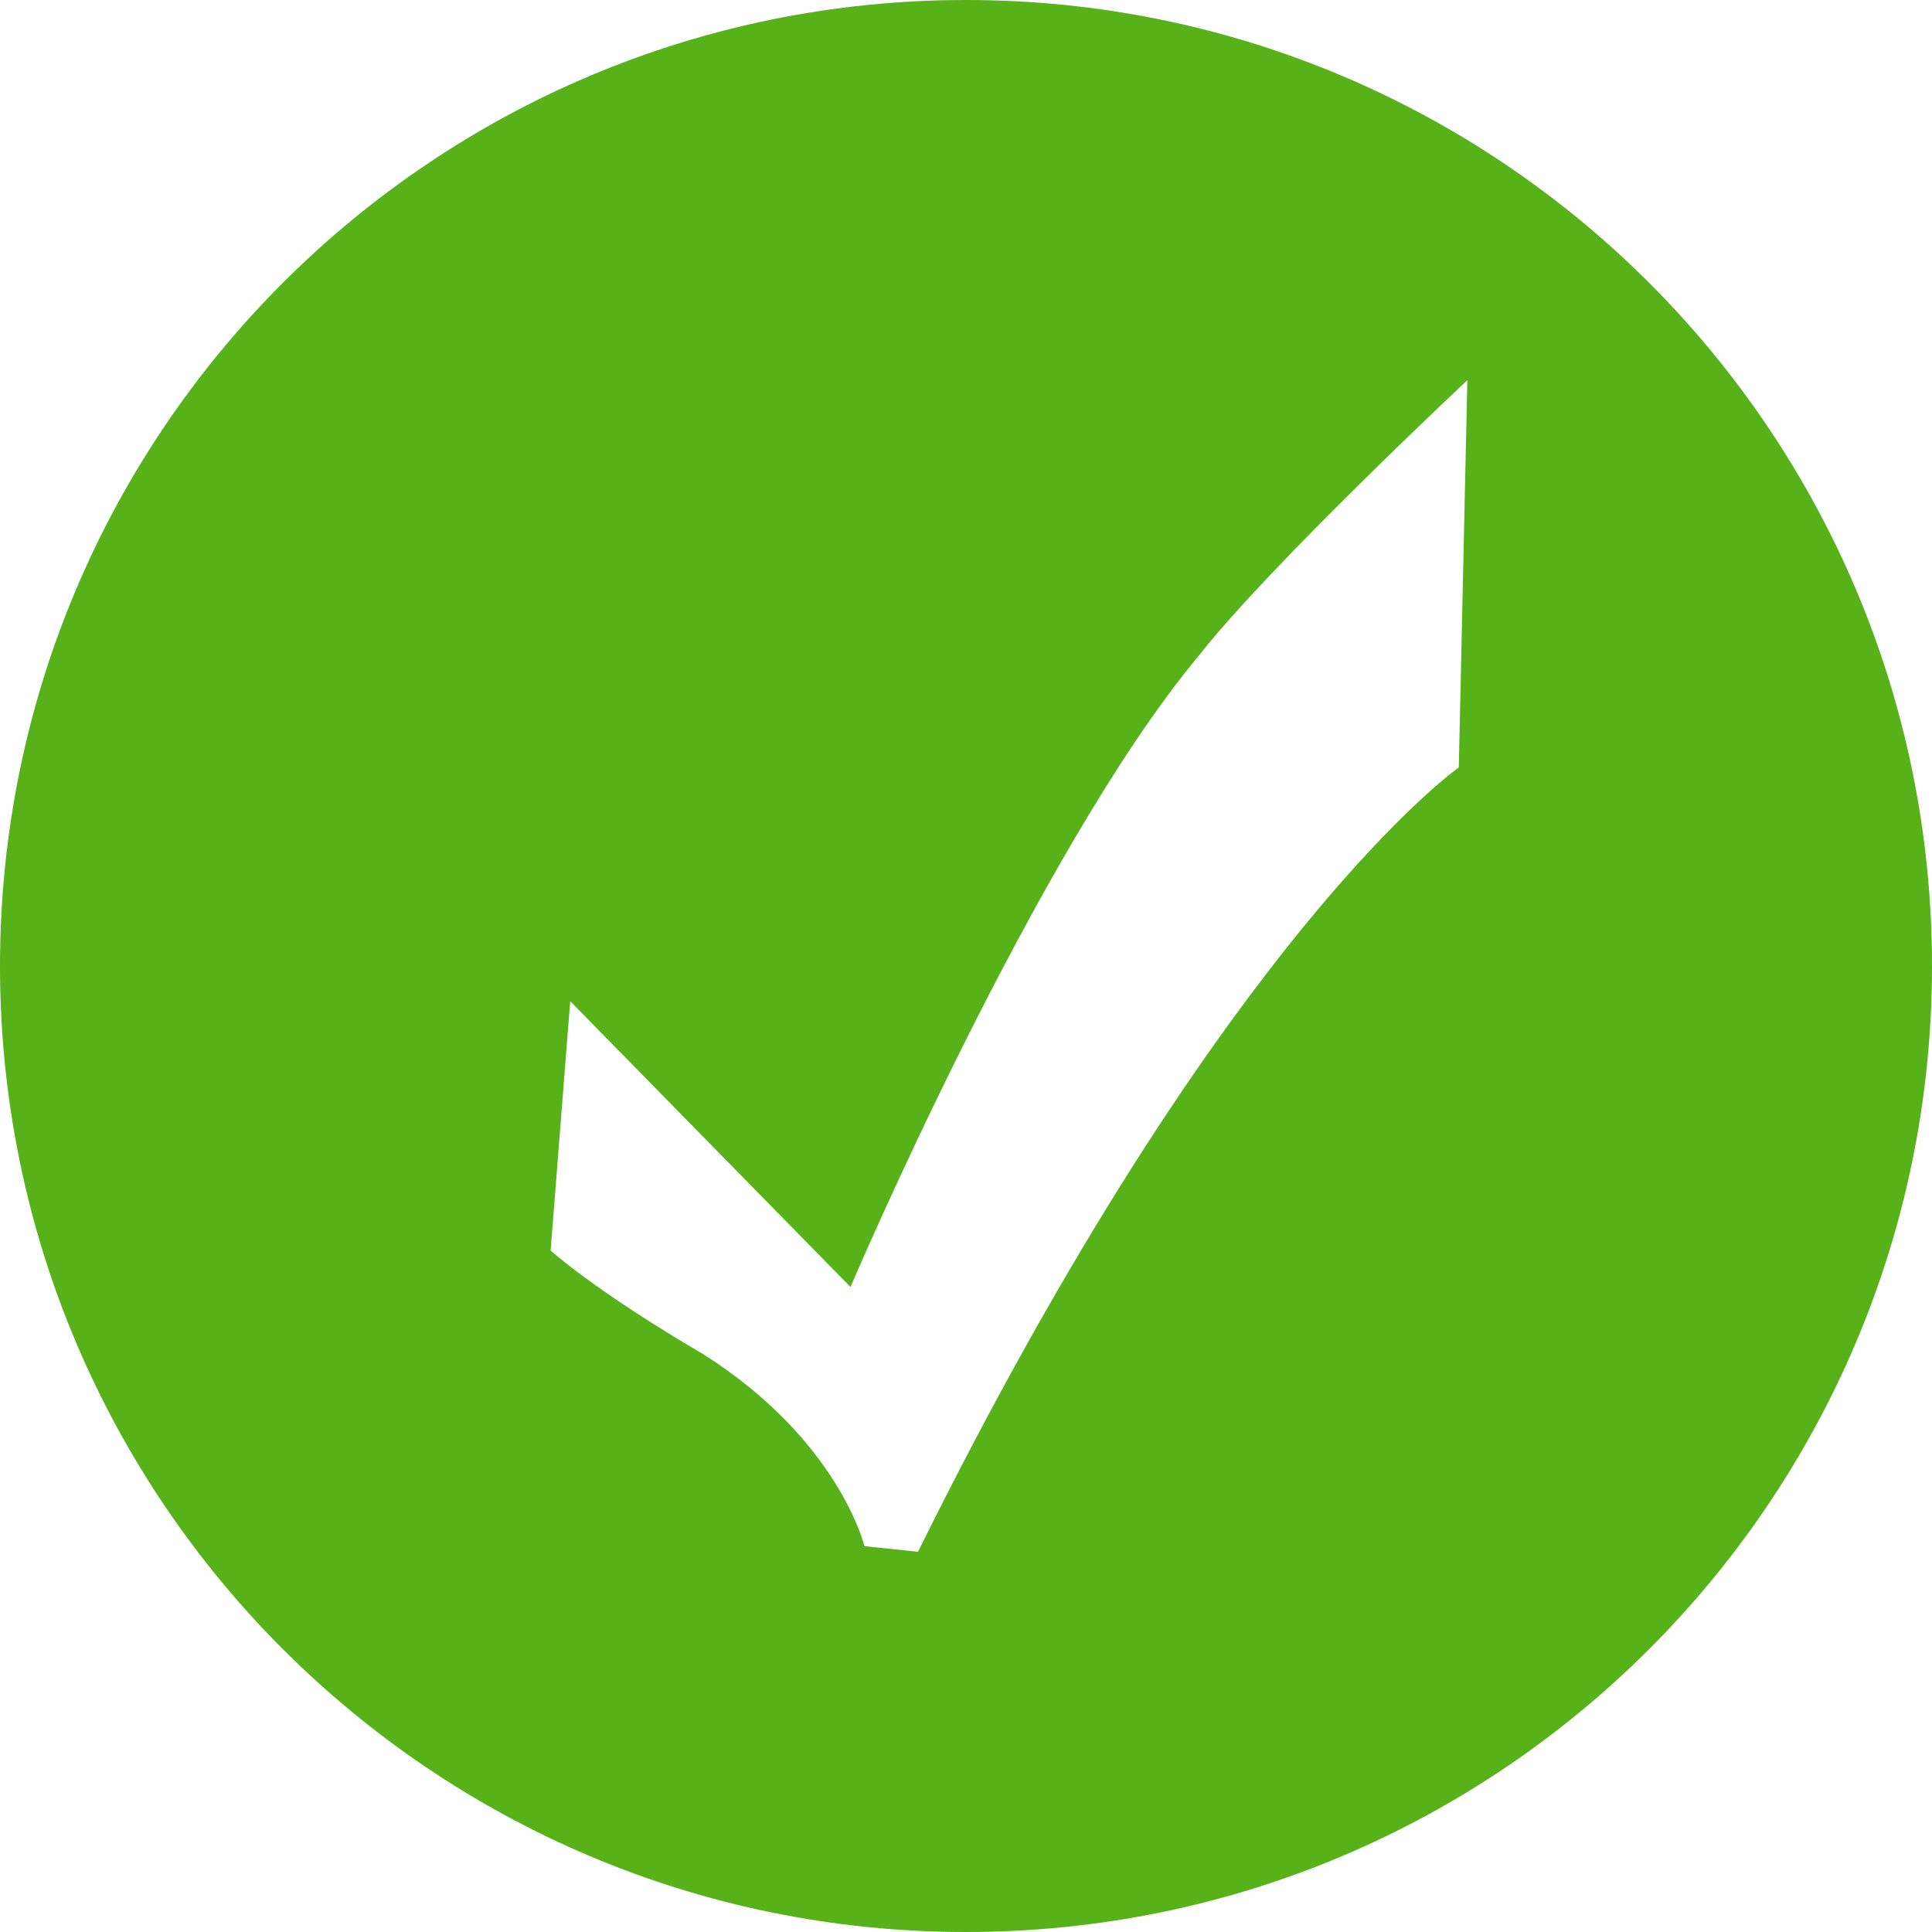 <?xml version="1.0" encoding="utf-8"?>
<!-- Generator: Adobe Illustrator 18.1.1, SVG Export Plug-In . SVG Version: 6.00 Build 0)  -->
<svg version="1.1" baseProfile="tiny" xmlns="http://www.w3.org/2000/svg" xmlns:xlink="http://www.w3.org/1999/xlink" x="0px"
	 y="0px" viewBox="0 0 14 14" xml:space="preserve">
<g id="Ebene_30" display="none">
	<rect x="-137.466" y="-433.936" display="inline" fill-rule="evenodd" fill="#57B119" width="1103" height="1184"/>
</g>
<g id="content_symbols">
</g>
<g id="Ebene_30_Kopie">
</g>
<g id="store_location_pins_google_maps">
</g>
<g id="icons">
</g>
<g id="store_anchor_navigation_icons">
</g>
<g id="checkout_icons">
</g>
<g id="add_this">
</g>
<g id="social_bookmarks">
</g>
<g id="footer_mm_usp_icons">
	<path fill-rule="evenodd" fill="#57B119" d="M7,0C3.132,0,0,3.132,0,7c0,3.867,3.132,7,7,7c3.868,0,7-3.133,7-7
		C14,3.132,10.868,0,7,0z M10.571,5.561c0,0-1.693,1.184-3.919,5.684l-0.388-0.041c0,0-0.183-0.765-1.163-1.388
		C4.316,9.357,3.99,9.062,3.99,9.062l0.142-1.807l2.031,2.071c0,0,1.347-3.163,2.521-4.571c0.51-0.653,1.949-2,1.949-2L10.571,5.561
		z"/>
</g>
<g id="cta">
</g>
<g id="shopping_cart_large">
</g>
<g id="shopping_cart_small">
</g>
<g id="button_arrow">
</g>
<g id="search">
</g>
<g id="pdf">
</g>
<g id="anchor_tag">
</g>
<g id="button_clear">
</g>
<g id="bundle_set">
</g>
<g id="product_rating">
</g>
<g id="delivery_icons">
</g>
<g id="availibility_and_delivery">
</g>
<g id="tech_specs">
</g>
<g id="listen">
</g>
<g id="play_video">
</g>
<g id="breadcrumb">
</g>
<g id="info">
</g>
<g id="fullscreen">
</g>
<g id="print">
</g>
<g id="store_and_contact_icons">
</g>
<g id="meta_navigation">
</g>
<g id="new_icons">
</g>
<g id="sprungfeder" display="none">
</g>
</svg>
